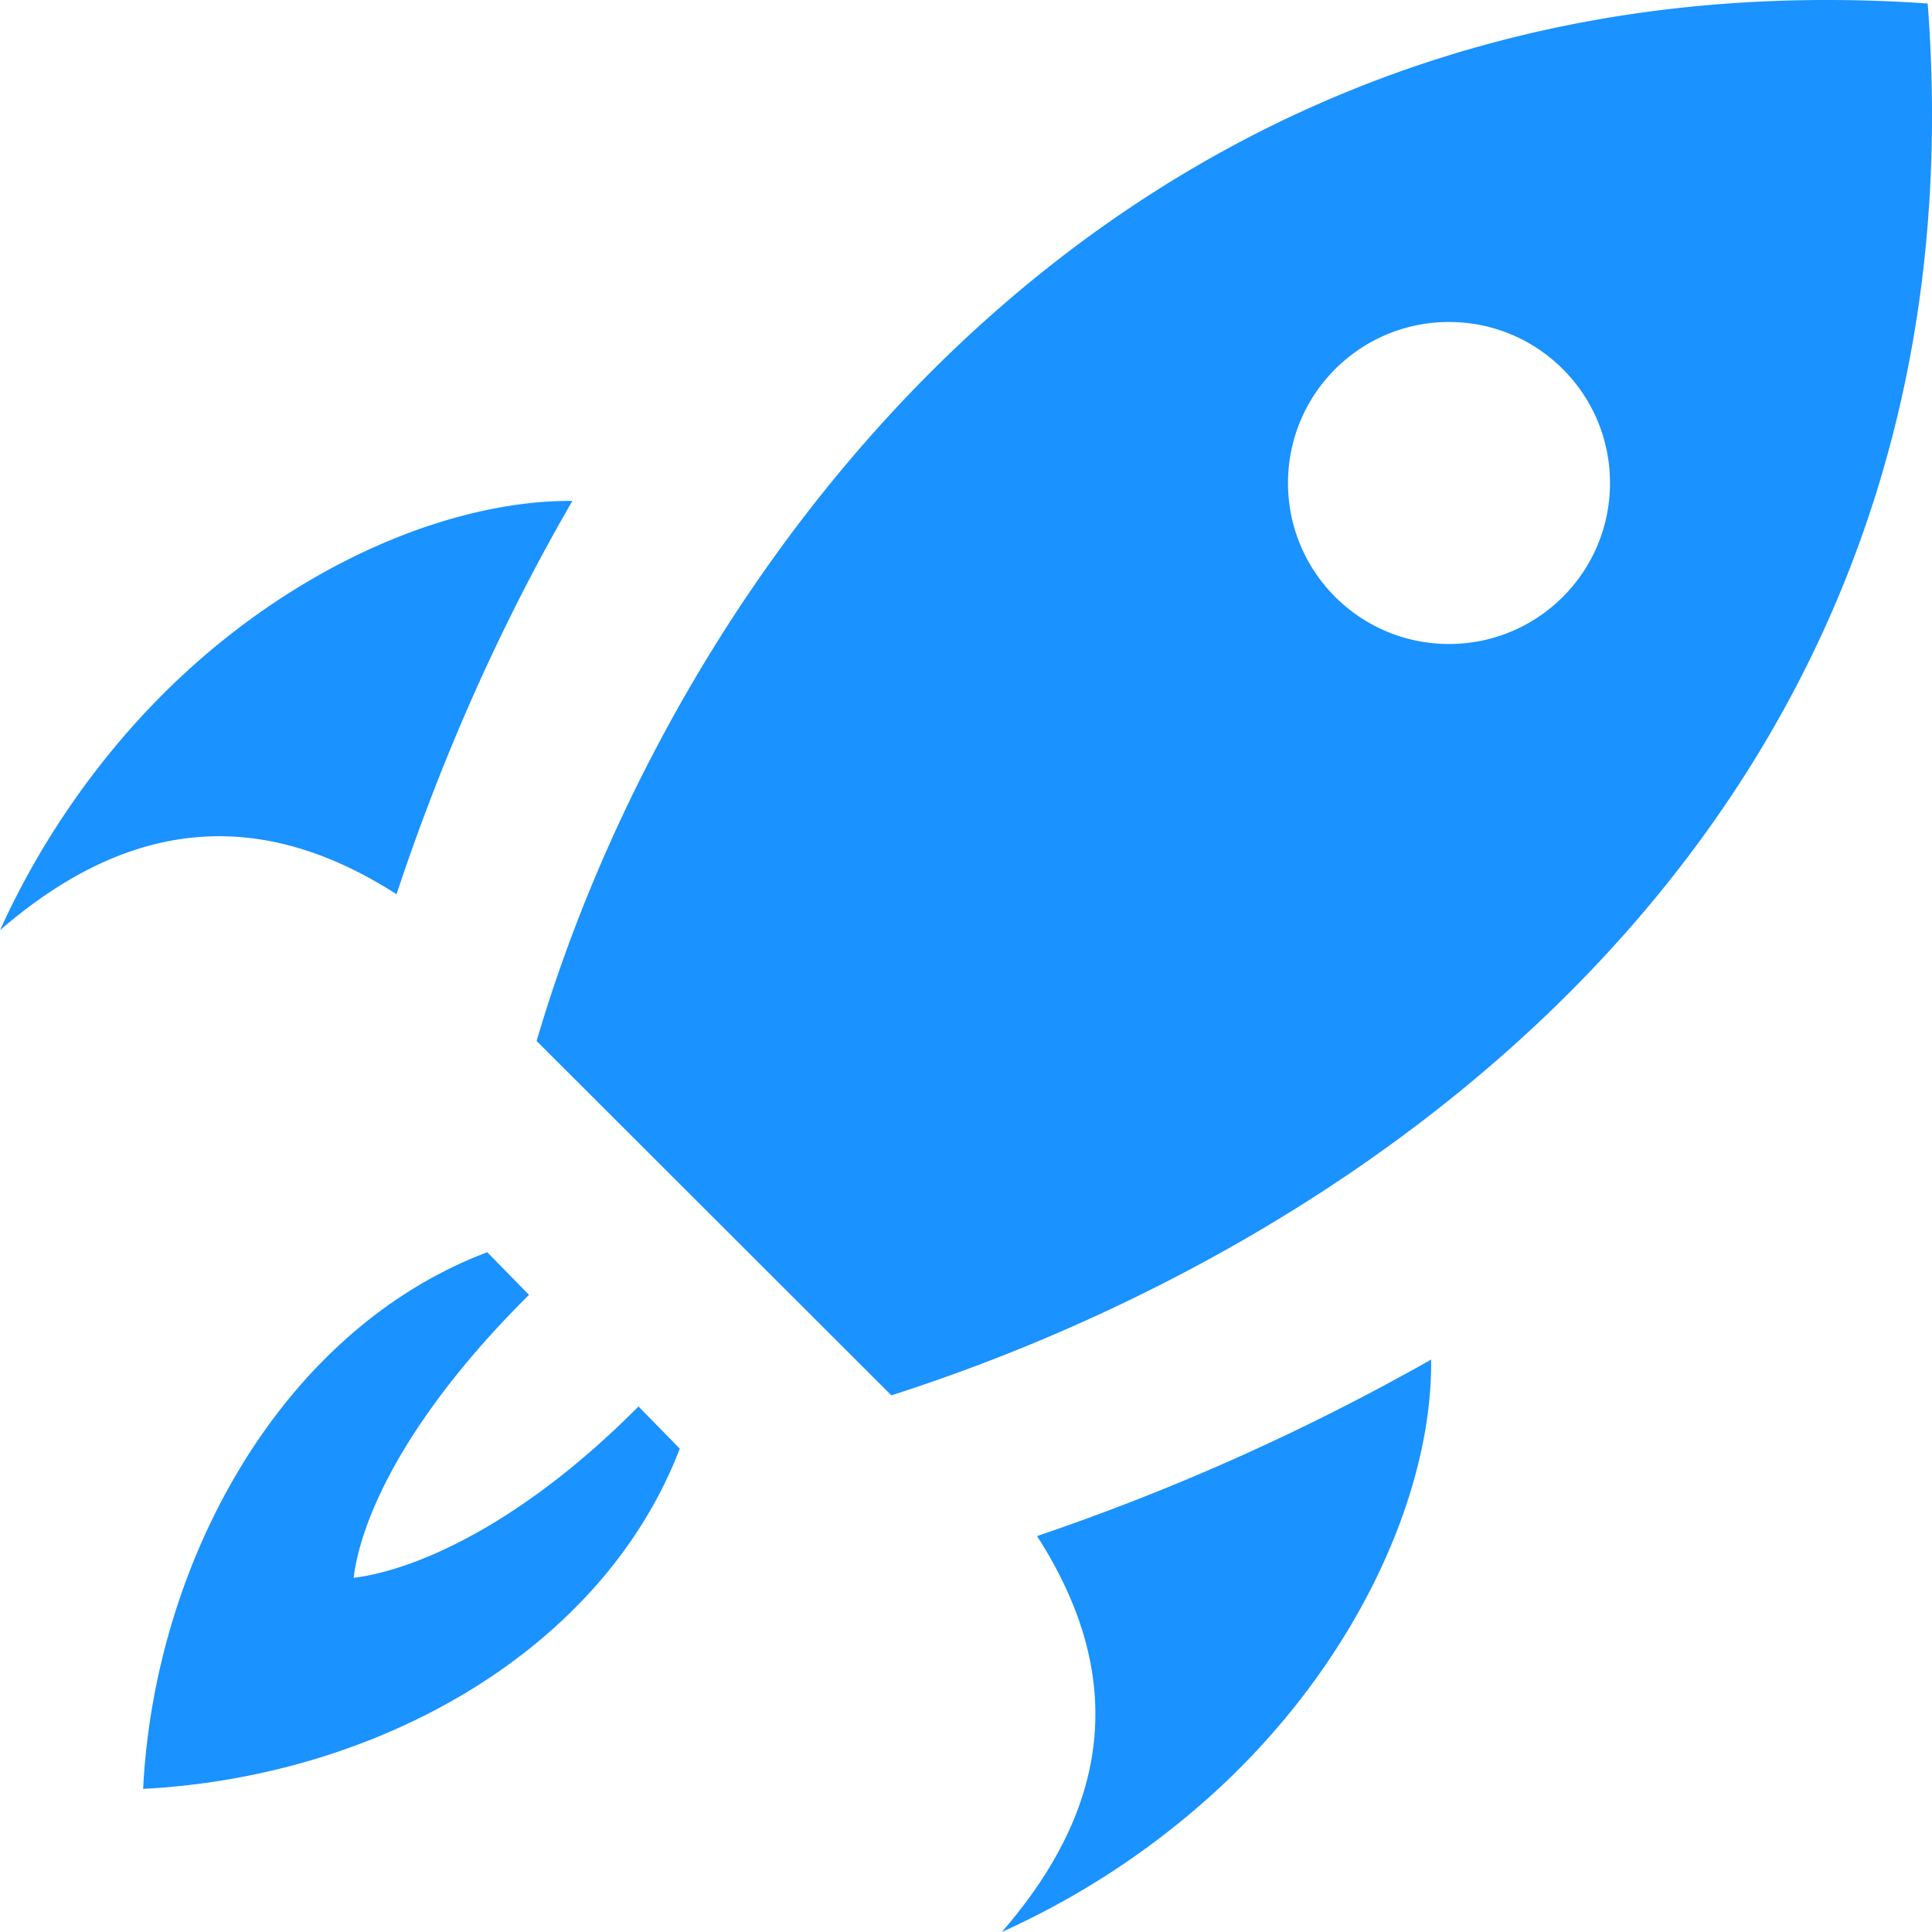 <svg xmlns="http://www.w3.org/2000/svg" width="48" height="48" viewBox="0 0 48 48"><path fill="#1A92FF" fill-rule="evenodd" d="M16.889 35.991c-1.92 5.002-7.472 8.15-13.333 8.453.282-5.631 3.42-11.393 8.55-13.333l1.037 1.059c-3.117 3.094-4.187 5.617-4.356 7.03 1.43-.172 4.075-1.234 7.076-4.257l1.026 1.048zm-2.667-23.546c-3.403-.022-7.775 1.994-11.037 5.723A20.217 20.217 0 0 0 0 23.11c2.944-2.546 6.179-3.251 9.852-.893 1.084-3.271 2.527-6.599 4.37-9.773zM24.89 48a20.127 20.127 0 0 0 4.957-3.178c3.745-3.259 5.748-7.642 5.709-11.044a56.984 56.984 0 0 1-9.791 4.385c2.36 3.668 1.675 6.903-.875 9.837zM47.893.087A35.909 35.909 0 0 0 45.383 0C26.794 0 16.59 14.764 13.332 25.863l8.814 8.804C33.652 30.979 48 21.193 48 2.87v-.117a37.069 37.069 0 0 0-.107-2.667zM36 16c-2.21 0-4-1.79-4-4s1.79-4 4-4 4 1.79 4 4-1.79 4-4 4z"/></svg>
